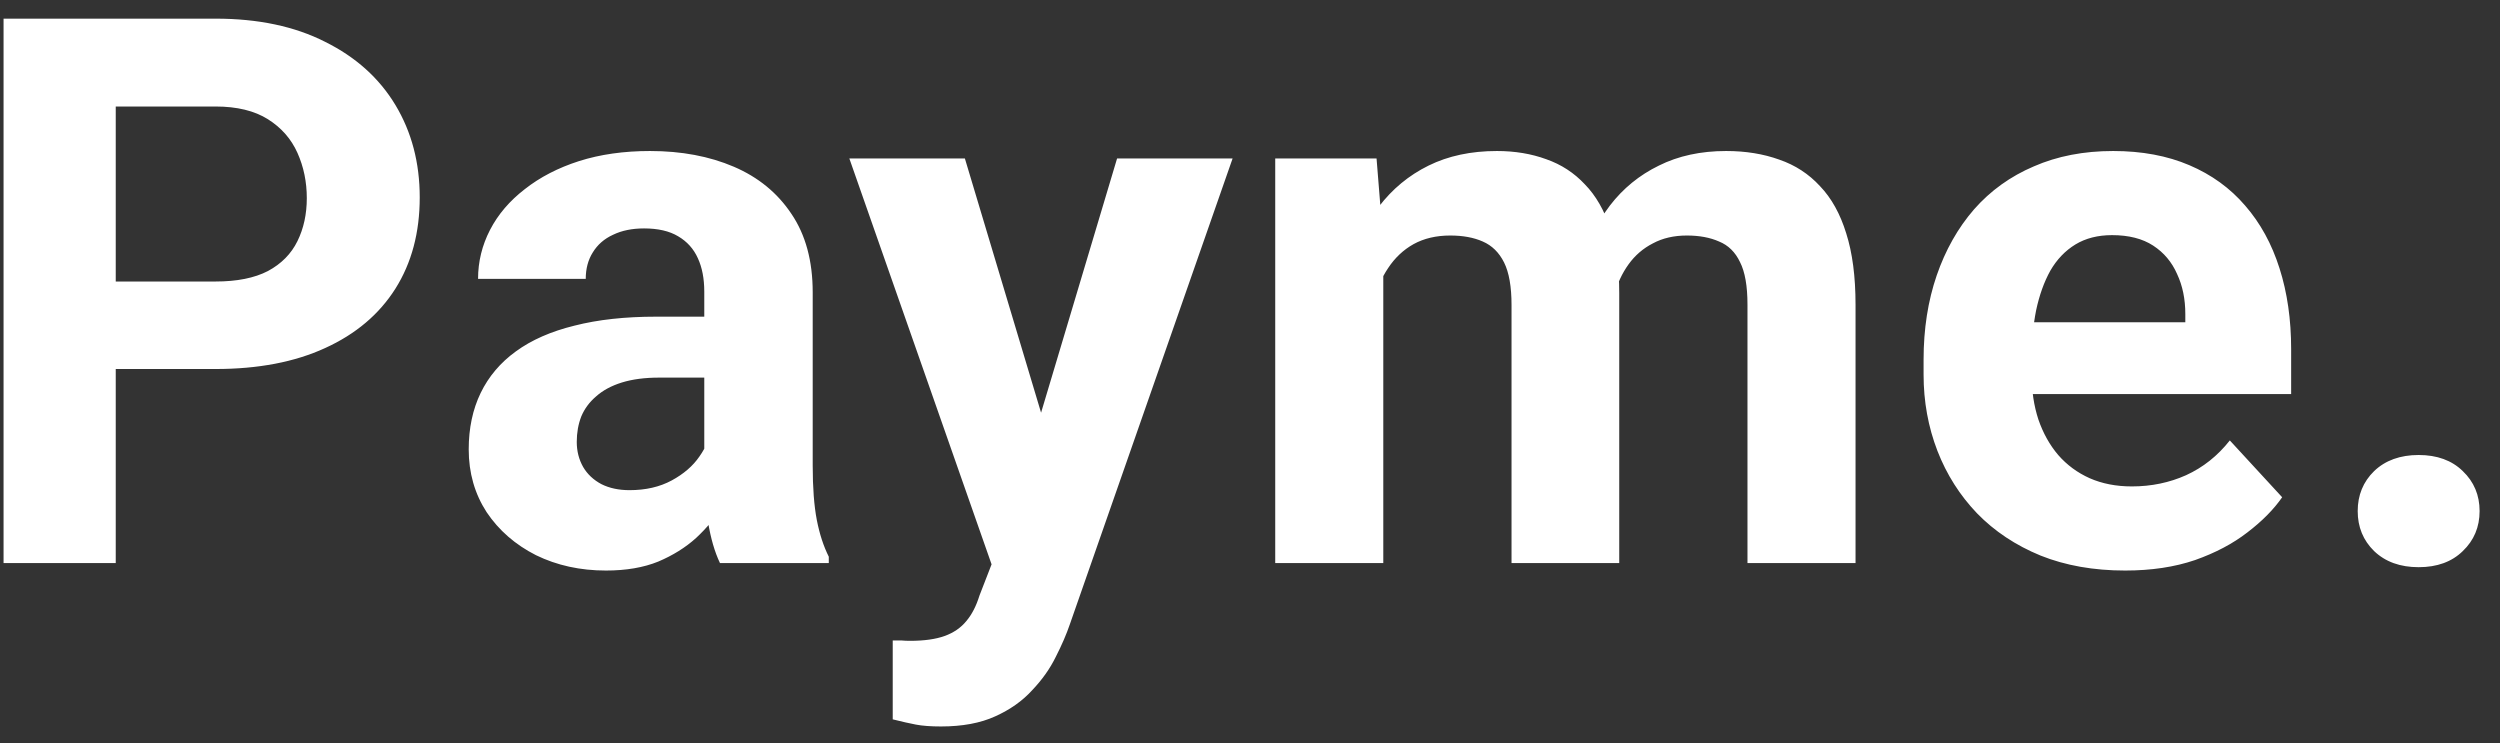 <svg width="111" height="33" viewBox="0 0 111 33" fill="none" xmlns="http://www.w3.org/2000/svg">
<rect x="0" y="0" width="111" height="33" fill="#333333" stroke="none"/>
<path d="M9.571 16.384H3.412V12.499H9.571C10.523 12.499 11.298 12.344 11.896 12.034C12.493 11.713 12.93 11.271 13.207 10.706C13.484 10.142 13.622 9.505 13.622 8.797C13.622 8.077 13.484 7.408 13.207 6.788C12.93 6.168 12.493 5.67 11.896 5.294C11.298 4.918 10.523 4.729 9.571 4.729H5.139V25H0.158V0.828H9.571C11.464 0.828 13.085 1.171 14.435 1.857C15.797 2.533 16.837 3.468 17.557 4.663C18.276 5.858 18.636 7.225 18.636 8.764C18.636 10.324 18.276 11.675 17.557 12.815C16.837 13.954 15.797 14.834 14.435 15.454C13.085 16.074 11.464 16.384 9.571 16.384ZM31.27 20.949V12.947C31.27 12.372 31.175 11.879 30.987 11.47C30.799 11.049 30.506 10.723 30.107 10.49C29.72 10.258 29.216 10.142 28.597 10.142C28.065 10.142 27.606 10.236 27.219 10.424C26.831 10.601 26.533 10.861 26.322 11.204C26.112 11.536 26.007 11.929 26.007 12.383H21.226C21.226 11.619 21.403 10.894 21.757 10.208C22.111 9.522 22.626 8.919 23.301 8.398C23.976 7.867 24.778 7.452 25.708 7.153C26.649 6.854 27.7 6.705 28.862 6.705C30.257 6.705 31.496 6.938 32.581 7.402C33.666 7.867 34.518 8.564 35.138 9.494C35.769 10.424 36.084 11.586 36.084 12.98V20.667C36.084 21.652 36.145 22.46 36.267 23.091C36.388 23.711 36.565 24.253 36.798 24.718V25H31.967C31.734 24.513 31.557 23.904 31.436 23.174C31.325 22.432 31.27 21.691 31.27 20.949ZM31.9 14.06L31.934 16.766H29.261C28.63 16.766 28.082 16.838 27.617 16.981C27.152 17.125 26.77 17.33 26.472 17.596C26.173 17.85 25.951 18.149 25.808 18.492C25.675 18.835 25.608 19.212 25.608 19.621C25.608 20.031 25.703 20.401 25.891 20.733C26.079 21.054 26.35 21.309 26.704 21.497C27.058 21.674 27.473 21.763 27.949 21.763C28.669 21.763 29.294 21.619 29.825 21.331C30.356 21.043 30.766 20.689 31.054 20.269C31.352 19.848 31.508 19.45 31.519 19.073L32.78 21.099C32.603 21.552 32.36 22.023 32.05 22.51C31.751 22.997 31.369 23.456 30.904 23.888C30.439 24.308 29.881 24.657 29.227 24.934C28.575 25.199 27.8 25.332 26.903 25.332C25.763 25.332 24.729 25.105 23.799 24.651C22.88 24.186 22.15 23.55 21.607 22.742C21.076 21.923 20.811 20.994 20.811 19.953C20.811 19.012 20.988 18.177 21.342 17.446C21.696 16.716 22.216 16.102 22.902 15.604C23.6 15.094 24.468 14.713 25.509 14.458C26.549 14.192 27.756 14.06 29.128 14.06H31.9ZM44.833 22.975L49.598 7.037H54.727L47.506 27.706C47.351 28.16 47.141 28.647 46.875 29.167C46.62 29.687 46.272 30.18 45.829 30.645C45.398 31.12 44.85 31.508 44.185 31.807C43.533 32.105 42.73 32.255 41.778 32.255C41.325 32.255 40.954 32.227 40.666 32.172C40.378 32.117 40.035 32.039 39.637 31.939V28.436C39.758 28.436 39.886 28.436 40.019 28.436C40.151 28.448 40.279 28.453 40.4 28.453C41.031 28.453 41.546 28.381 41.944 28.237C42.343 28.093 42.664 27.872 42.907 27.573C43.151 27.285 43.344 26.909 43.488 26.444L44.833 22.975ZM42.841 7.037L46.742 20.053L47.423 25.116L44.169 25.465L37.711 7.037H42.841ZM61.418 10.756V25H56.62V7.037H61.119L61.418 10.756ZM60.754 15.388H59.426C59.426 14.137 59.575 12.986 59.874 11.935C60.184 10.872 60.632 9.953 61.219 9.179C61.816 8.393 62.552 7.784 63.427 7.353C64.301 6.921 65.314 6.705 66.465 6.705C67.262 6.705 67.992 6.827 68.656 7.07C69.32 7.303 69.89 7.673 70.366 8.183C70.853 8.681 71.23 9.334 71.495 10.142C71.761 10.938 71.894 11.896 71.894 13.014V25H67.112V13.545C67.112 12.726 67.002 12.095 66.78 11.652C66.559 11.21 66.243 10.9 65.834 10.723C65.436 10.546 64.954 10.457 64.39 10.457C63.77 10.457 63.227 10.584 62.763 10.839C62.309 11.093 61.933 11.448 61.634 11.901C61.335 12.344 61.114 12.864 60.97 13.462C60.826 14.06 60.754 14.701 60.754 15.388ZM71.445 14.84L69.735 15.056C69.735 13.883 69.879 12.792 70.167 11.785C70.466 10.778 70.903 9.893 71.478 9.129C72.065 8.365 72.79 7.773 73.653 7.353C74.517 6.921 75.513 6.705 76.642 6.705C77.505 6.705 78.291 6.832 78.999 7.087C79.707 7.33 80.311 7.723 80.809 8.266C81.318 8.797 81.705 9.494 81.971 10.357C82.247 11.221 82.386 12.278 82.386 13.528V25H77.588V13.528C77.588 12.698 77.477 12.067 77.256 11.636C77.046 11.193 76.736 10.889 76.326 10.723C75.928 10.546 75.452 10.457 74.898 10.457C74.323 10.457 73.819 10.573 73.388 10.806C72.956 11.027 72.596 11.337 72.309 11.735C72.021 12.134 71.805 12.599 71.661 13.13C71.517 13.65 71.445 14.22 71.445 14.84ZM94.356 25.332C92.961 25.332 91.71 25.111 90.603 24.668C89.497 24.214 88.556 23.589 87.781 22.792C87.018 21.995 86.431 21.071 86.022 20.02C85.612 18.957 85.407 17.828 85.407 16.633V15.969C85.407 14.607 85.601 13.362 85.988 12.233C86.376 11.104 86.929 10.125 87.648 9.295C88.379 8.465 89.264 7.828 90.305 7.386C91.345 6.932 92.518 6.705 93.824 6.705C95.097 6.705 96.226 6.915 97.211 7.336C98.196 7.757 99.02 8.354 99.685 9.129C100.36 9.904 100.869 10.833 101.212 11.918C101.555 12.992 101.727 14.187 101.727 15.504V17.496H87.449V14.309H97.028V13.943C97.028 13.279 96.907 12.687 96.663 12.167C96.431 11.636 96.076 11.215 95.601 10.905C95.125 10.595 94.516 10.44 93.774 10.44C93.144 10.44 92.601 10.579 92.147 10.855C91.694 11.132 91.323 11.52 91.035 12.018C90.758 12.516 90.548 13.102 90.404 13.777C90.272 14.441 90.205 15.172 90.205 15.969V16.633C90.205 17.352 90.305 18.016 90.504 18.625C90.714 19.234 91.007 19.759 91.384 20.202C91.771 20.645 92.236 20.988 92.778 21.231C93.332 21.475 93.957 21.597 94.654 21.597C95.518 21.597 96.32 21.431 97.061 21.099C97.814 20.756 98.462 20.241 99.004 19.555L101.328 22.078C100.952 22.62 100.437 23.141 99.784 23.639C99.142 24.137 98.368 24.546 97.46 24.867C96.552 25.177 95.518 25.332 94.356 25.332ZM104.682 22.692C104.682 21.984 104.925 21.392 105.412 20.916C105.91 20.44 106.569 20.202 107.388 20.202C108.207 20.202 108.86 20.44 109.347 20.916C109.845 21.392 110.094 21.984 110.094 22.692C110.094 23.401 109.845 23.993 109.347 24.469C108.86 24.945 108.207 25.183 107.388 25.183C106.569 25.183 105.91 24.945 105.412 24.469C104.925 23.993 104.682 23.401 104.682 22.692Z" fill="white"/>
</svg>
